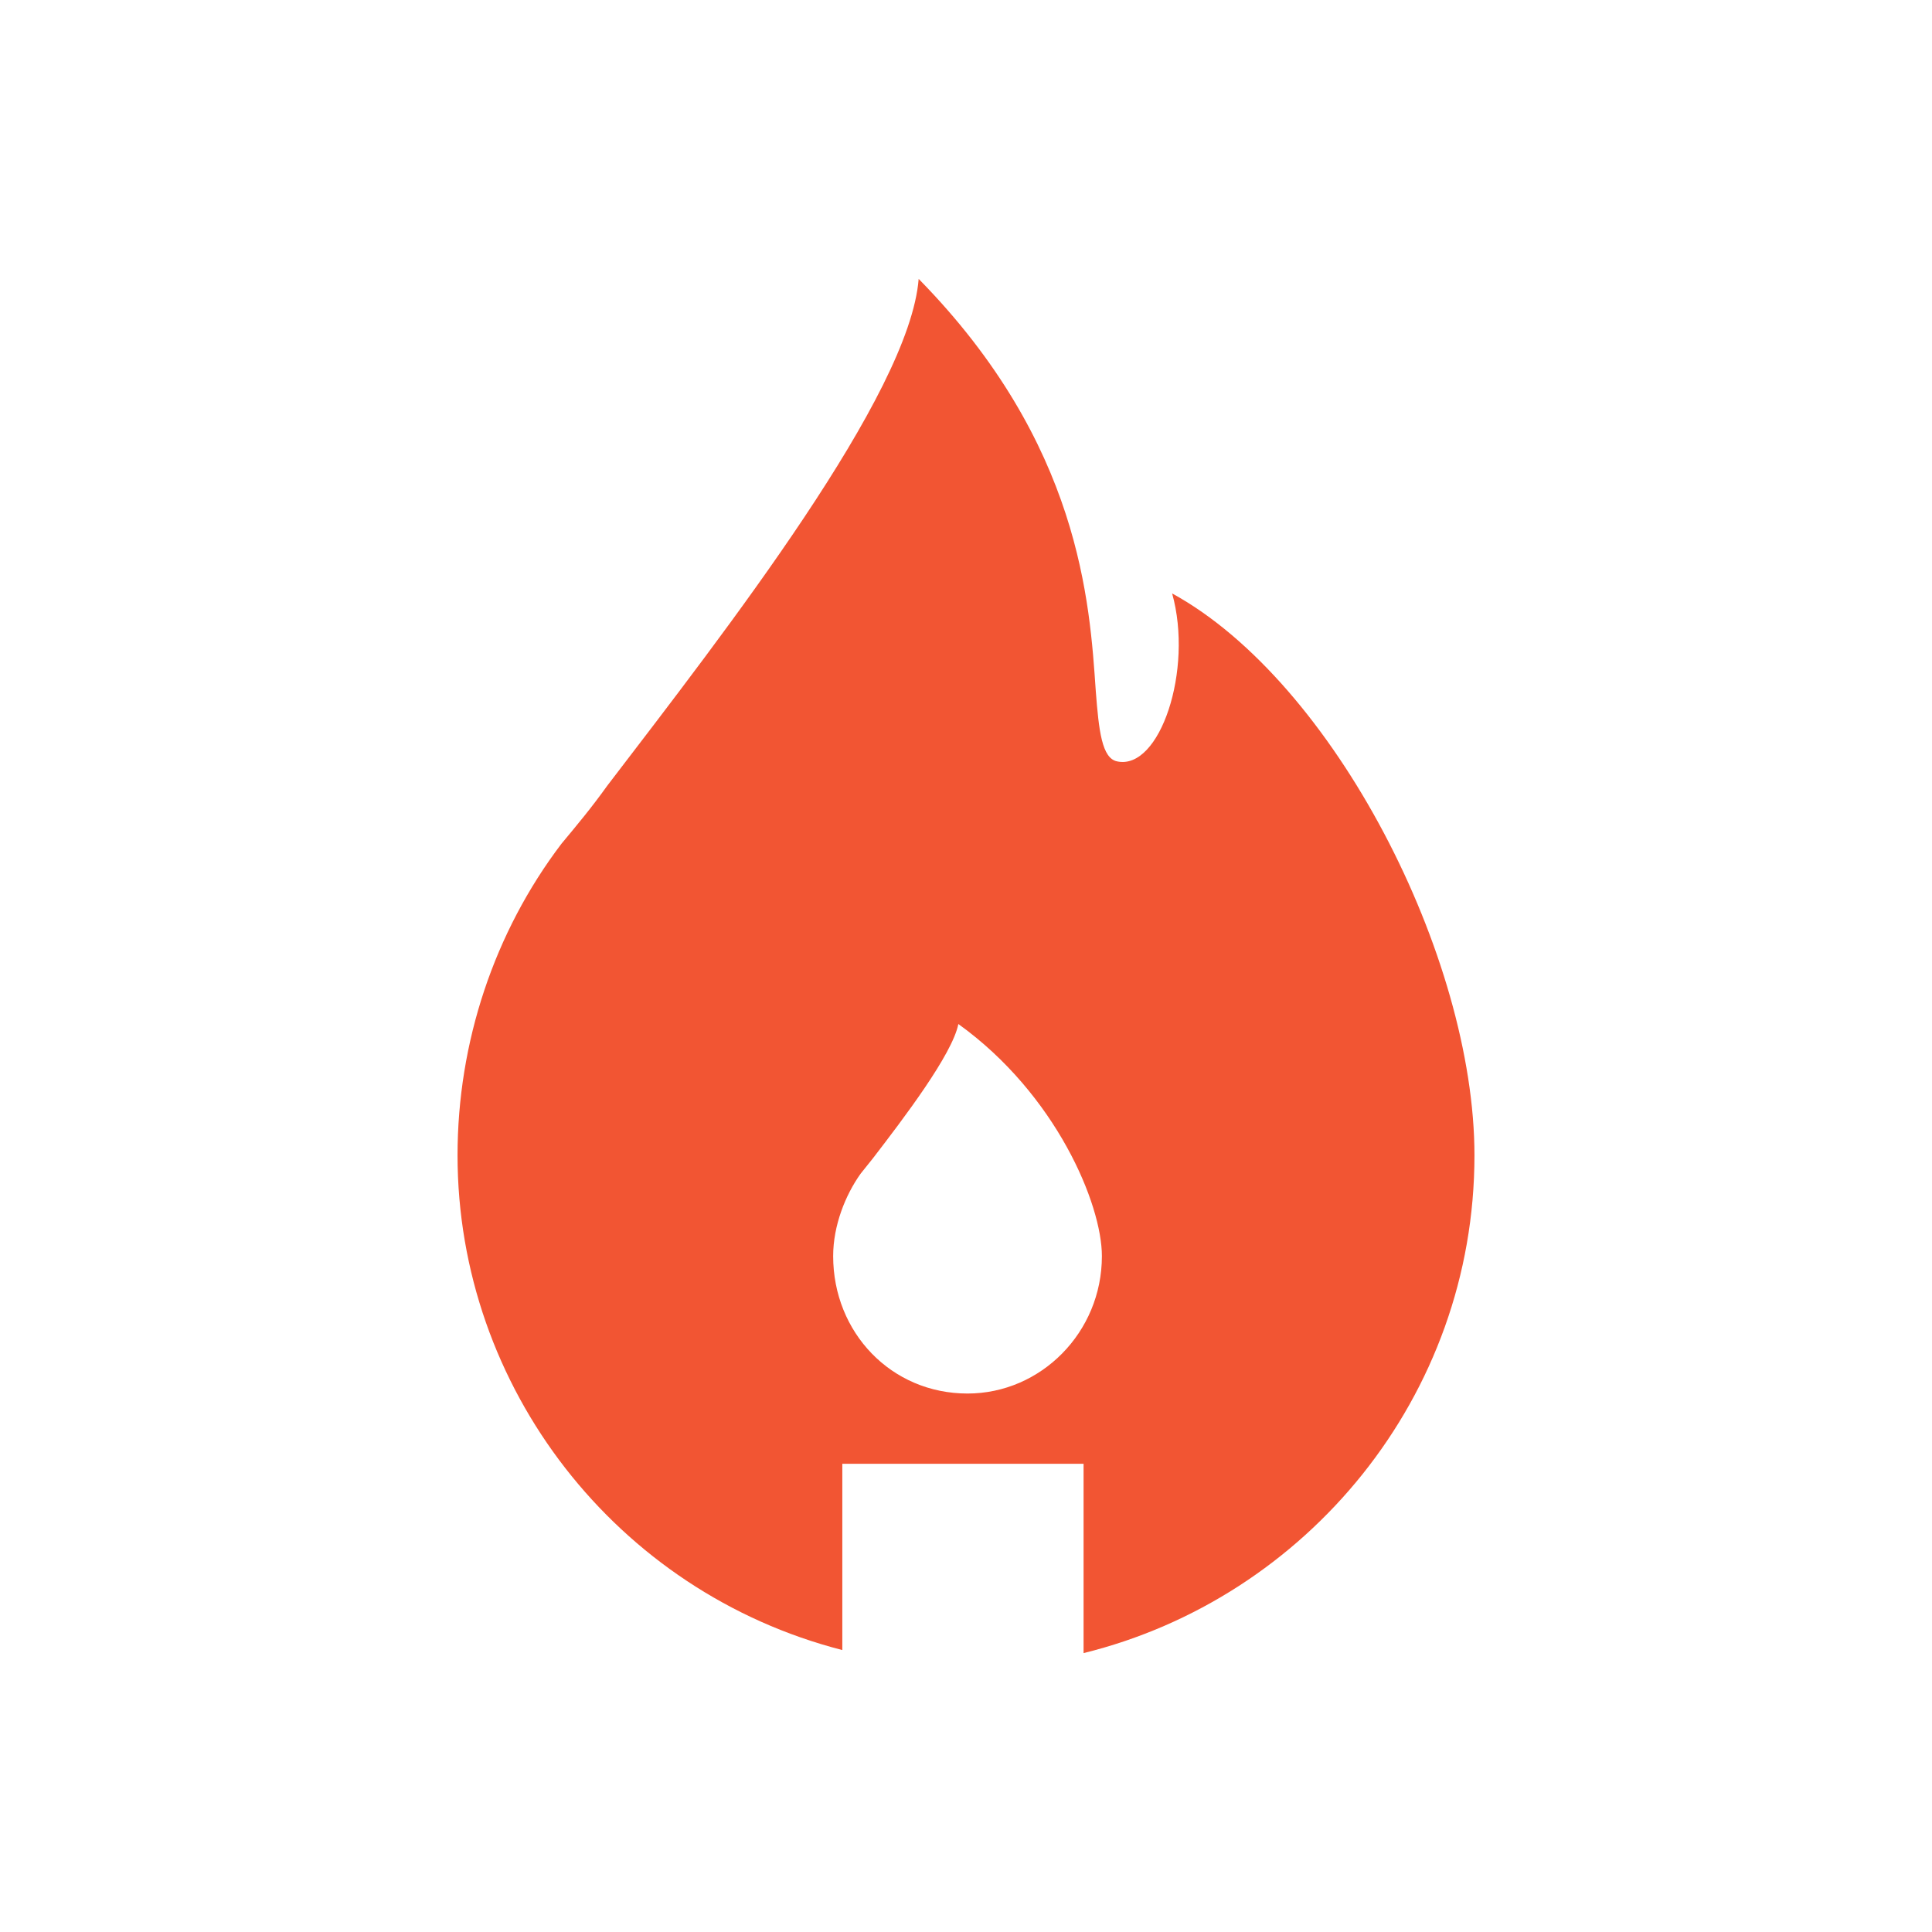 <?xml version="1.0" encoding="UTF-8" standalone="no" ?>
<!DOCTYPE svg PUBLIC "-//W3C//DTD SVG 1.1//EN" "http://www.w3.org/Graphics/SVG/1.1/DTD/svg11.dtd">
<svg xmlns="http://www.w3.org/2000/svg" xmlns:xlink="http://www.w3.org/1999/xlink" version="1.1" width="62" height="62" viewBox="0 0 62 62" xml:space="preserve">
<desc>Created with Fabric.js 5.2.4</desc>
<defs>
</defs>
<g transform="matrix(1 0 0 1 31 31)" id="816e1f28-ca66-441d-98f4-185446c8cd36"  >
<rect style="stroke: none; stroke-width: 1; stroke-dasharray: none; stroke-linecap: butt; stroke-dashoffset: 0; stroke-linejoin: miter; stroke-miterlimit: 4; fill: rgb(255,255,255); fill-rule: nonzero; opacity: 1;" vector-effect="non-scaling-stroke"  x="-31" y="-31" rx="0" ry="0" width="62" height="62" />
</g>
<g transform="matrix(Infinity NaN NaN Infinity 0 0)" id="85b47cd2-5864-4ab6-9745-beaf71f8fdfd"  >
</g>
<g transform="matrix(0.06 0 0 0.06 62 62)"  >
<g style="" vector-effect="non-scaling-stroke"   >
		<g transform="matrix(1 0 0 1 0 0)"  >
<rect style="stroke: none; stroke-width: 1; stroke-dasharray: none; stroke-linecap: butt; stroke-dashoffset: 0; stroke-linejoin: miter; stroke-miterlimit: 4; fill: rgb(255,255,255); fill-opacity: 0; fill-rule: nonzero; opacity: 1;" vector-effect="non-scaling-stroke"  x="-50" y="-50" rx="0" ry="0" width="100" height="100" />
</g>
		<g transform="matrix(1 0 0 1 0 0)"  >
<rect style="stroke: none; stroke-width: 1; stroke-dasharray: none; stroke-linecap: butt; stroke-dashoffset: 0; stroke-linejoin: miter; stroke-miterlimit: 4; fill: rgb(255,255,255); fill-rule: nonzero; opacity: 1;" vector-effect="non-scaling-stroke"  x="-50" y="-50" rx="0" ry="0" width="100" height="100" />
</g>
		<g transform="matrix(0.83 0 0 0.83 29.1 28.3)"  >
<path style="stroke: rgb(0,0,0); stroke-width: 0; stroke-dasharray: none; stroke-linecap: butt; stroke-dashoffset: 0; stroke-linejoin: miter; stroke-miterlimit: 4; fill: rgb(242,85,51); fill-rule: nonzero; opacity: 1;" vector-effect="non-scaling-stroke"  transform=" translate(-16.65, -22.5)" d="M 12.6 44.9 L 12.6 38.8 L 20.5 38.8 L 20.5 45 C 27.8 43.2 33.3 36.6 33.3 28.7 C 33.3 22.2 28.7 13.2 23.4 10.3 C 24.1 12.8 23 16.1 21.6 15.8 C 21.1 15.7 21 14.8 20.9 13.5 C 20.7 10.6 20.4 5.4 15.1 0 C 14.8 3.8 8.8 11.5 4.9 16.6 C 4.4 17.3 3.9 17.9 3.4 18.5 C 1.2 21.4 0 25 0 28.7 C 0 36.3 5.2 43 12.6 44.9 L 12.6 44.9 z M 21.1 32 C 21.1 34.5 19.1 36.5 16.7 36.5 C 16.7 36.5 16.7 36.5 16.7 36.5 C 14.2 36.5 12.3 34.5 12.3 32 C 12.3 32 12.3 32 12.3 32 C 12.3 31 12.7 30 13.2 29.3 L 13.6 28.8 C 14.6 27.5 16.2 25.4 16.4 24.4 C 19.6 26.7 21.1 30.3 21.1 32 z" stroke-linecap="round" />
</g>
</g>
</g>
<g transform="matrix(0.98 0 0 0.98 31 31)"  >
<path style="stroke: rgb(0,0,0); stroke-width: 0; stroke-dasharray: none; stroke-linecap: butt; stroke-dashoffset: 0; stroke-linejoin: miter; stroke-miterlimit: 4; fill: rgb(242,85,51); fill-rule: nonzero; opacity: 1;"  transform=" translate(-16.65, -22.5)" d="M 12.6 44.9 L 12.6 38.8 L 20.5 38.8 L 20.5 45 C 27.8 43.2 33.3 36.6 33.3 28.7 C 33.3 22.2 28.7 13.2 23.4 10.3 C 24.1 12.8 23 16.1 21.6 15.8 C 21.1 15.7 21 14.8 20.9 13.5 C 20.7 10.6 20.4 5.4 15.1 0 C 14.8 3.8 8.8 11.5 4.9 16.6 C 4.4 17.3 3.9 17.9 3.4 18.5 C 1.2 21.4 0 25 0 28.7 C 0 36.3 5.2 43 12.6 44.9 z M 21.1 32 C 21.1 34.5 19.1 36.5 16.7 36.5 C 14.2 36.5 12.3 34.5 12.3 32 C 12.3 31 12.7 30 13.2 29.3 L 13.6 28.8 C 14.6 27.5 16.2 25.4 16.4 24.4 C 19.6 26.7 21.1 30.3 21.1 32 z" stroke-linecap="round" />
</g>
</svg>